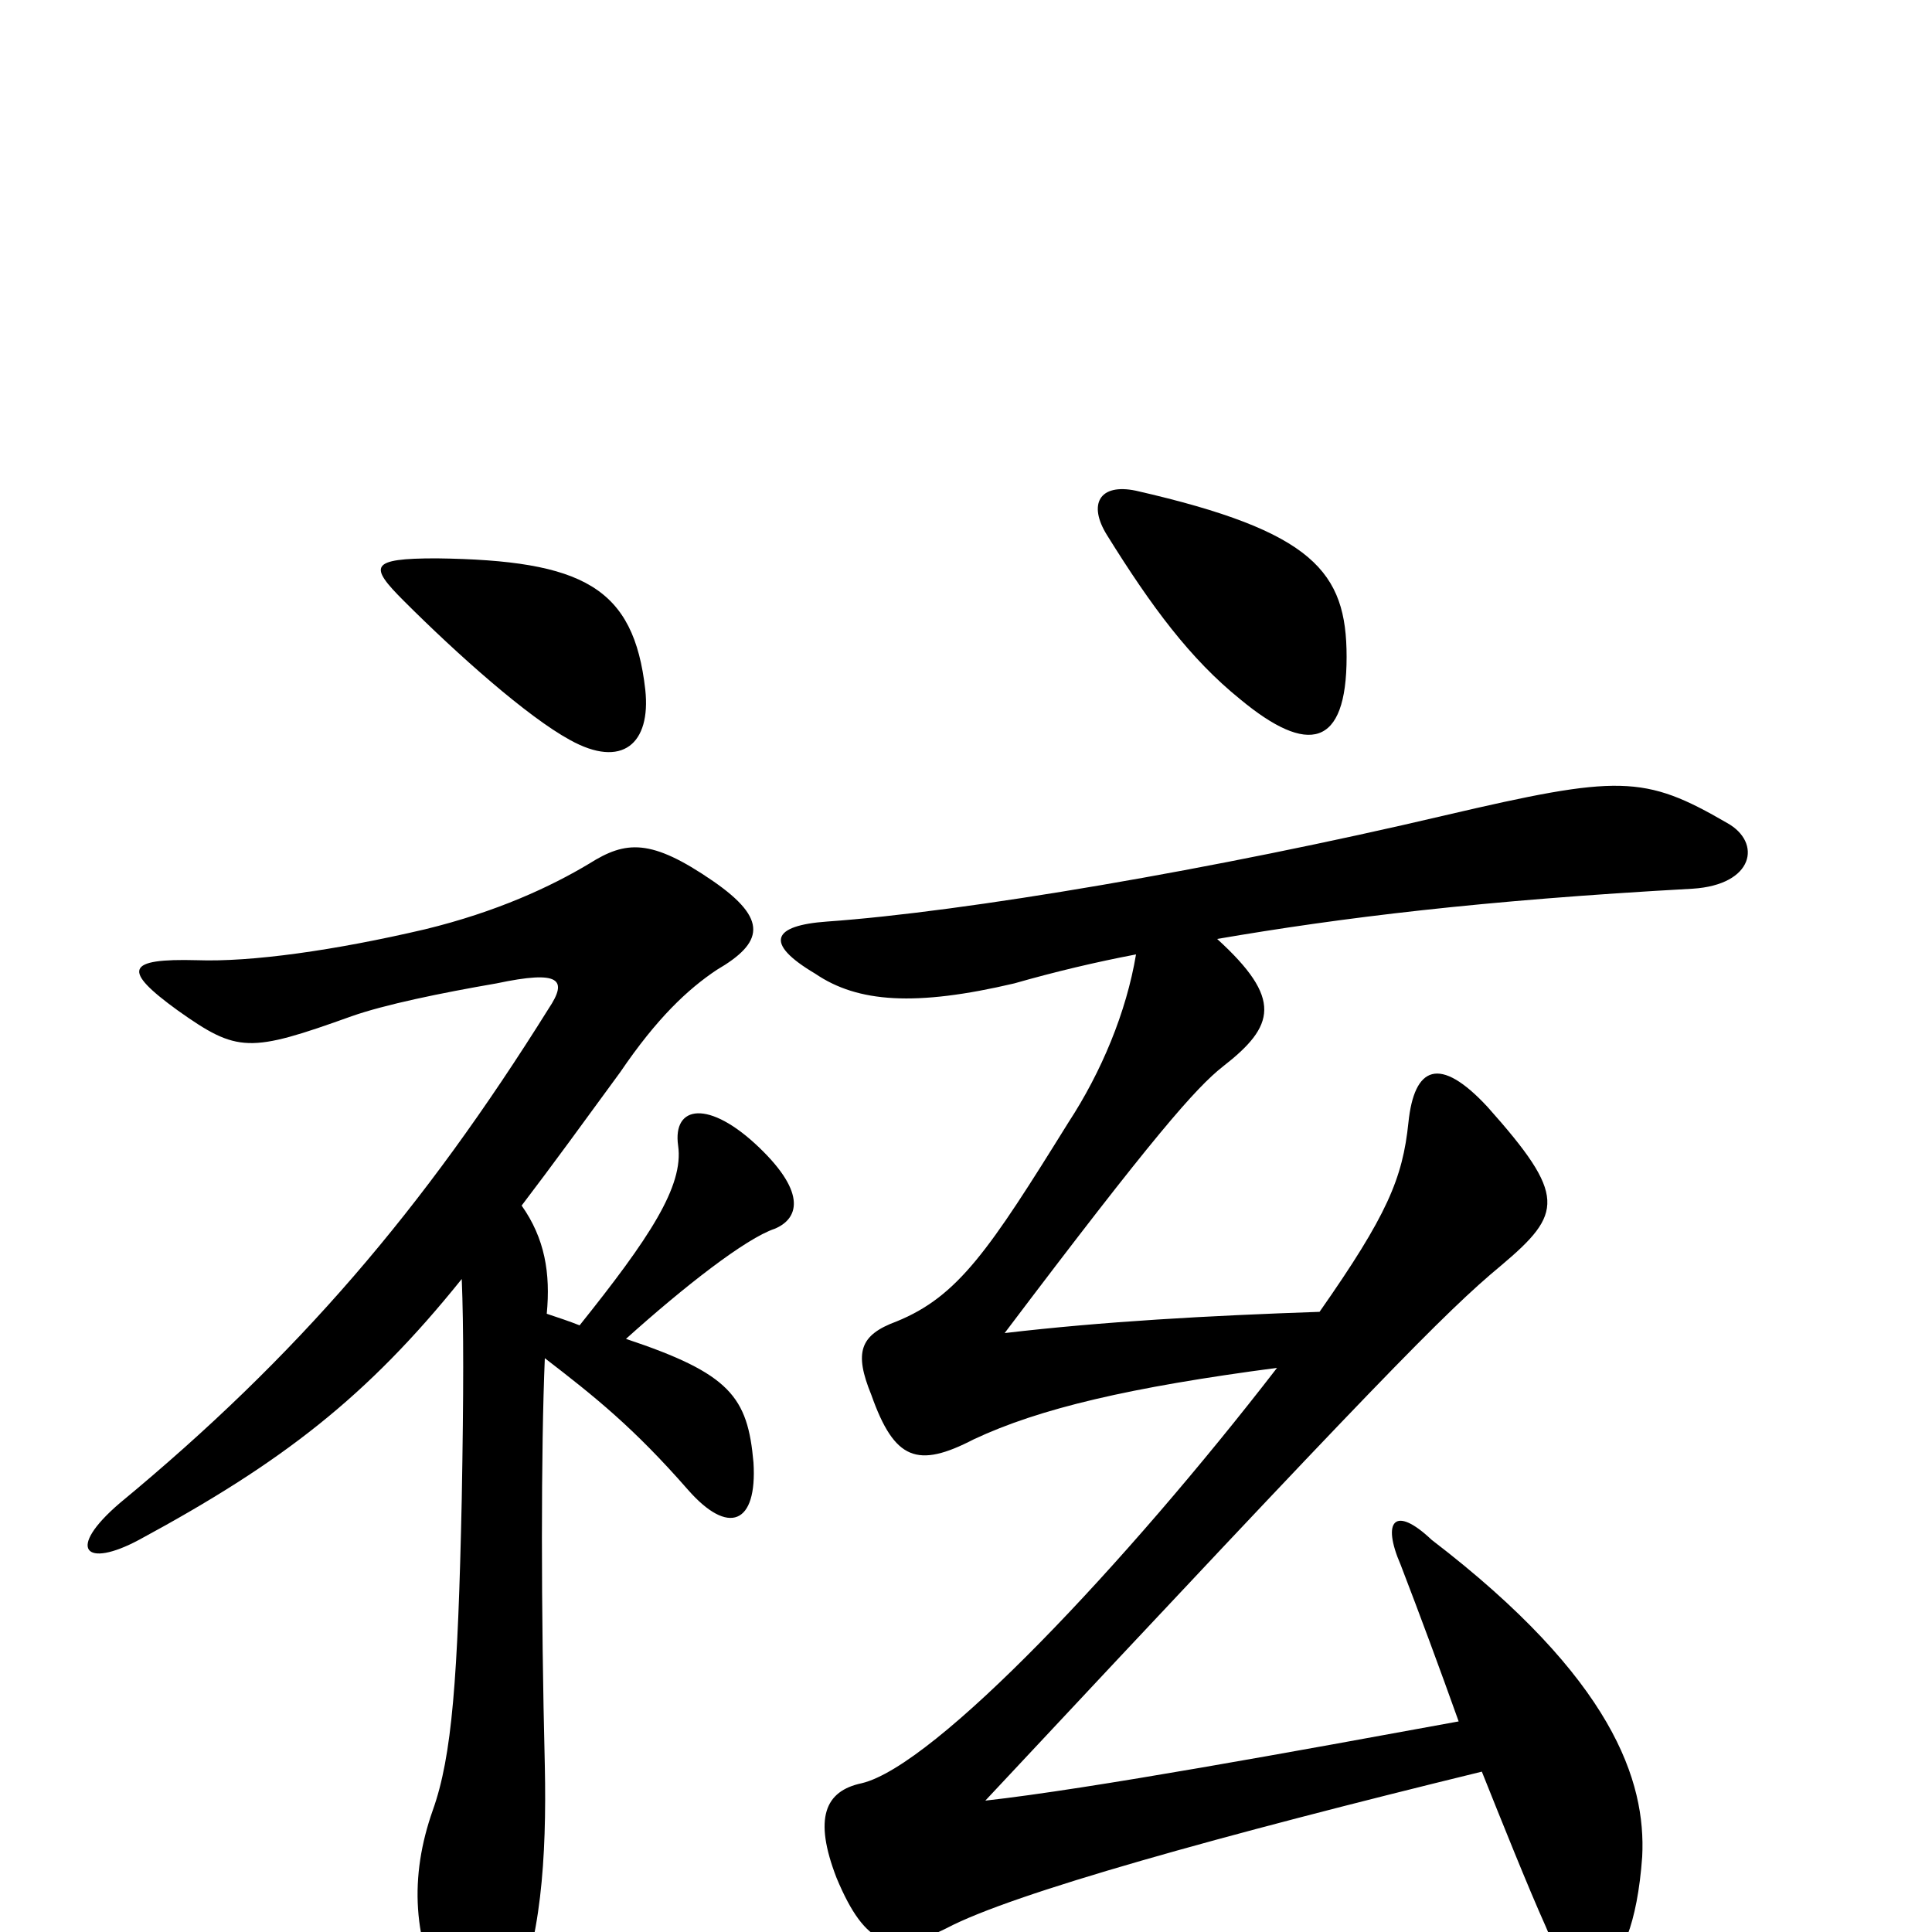 <svg xmlns="http://www.w3.org/2000/svg" viewBox="0 -1000 1000 1000">
	<path fill="#000000" d="M588 -506C583 -476 570 -445 553 -419C512 -353 496 -329 464 -316C445 -309 442 -300 451 -278C463 -244 475 -240 504 -255C538 -271 585 -282 661 -292C583 -191 484 -86 446 -77C427 -73 421 -59 433 -28C448 8 462 12 490 -2C524 -20 632 -50 767 -83C777 -58 791 -23 800 -3C816 37 845 31 850 -39C852 -78 835 -131 741 -203C722 -221 715 -213 725 -190C735 -164 745 -137 755 -109C673 -94 564 -74 510 -68C712 -284 748 -321 777 -345C809 -372 811 -381 770 -427C745 -454 732 -448 729 -419C726 -390 718 -371 683 -321C625 -319 571 -316 520 -310C597 -412 619 -437 633 -448C660 -469 664 -483 630 -514C694 -525 767 -534 876 -540C908 -542 912 -564 894 -574C851 -599 838 -599 748 -578C629 -550 499 -528 428 -523C400 -521 395 -512 422 -496C444 -481 474 -479 525 -491C546 -497 567 -502 588 -506ZM697 -660C697 -704 680 -725 588 -746C569 -750 563 -739 573 -723C596 -686 616 -659 642 -638C677 -609 697 -613 697 -660ZM334 -643C328 -696 302 -710 226 -711C191 -711 191 -707 209 -689C237 -661 273 -629 295 -617C322 -602 337 -615 334 -643ZM282 -297C308 -277 328 -261 356 -229C377 -205 392 -211 390 -243C387 -277 378 -289 324 -307C354 -334 386 -359 401 -364C413 -369 418 -382 393 -406C367 -431 348 -428 351 -407C354 -386 336 -359 300 -314C295 -316 289 -318 283 -320C285 -341 282 -359 270 -376C286 -397 302 -419 321 -445C340 -473 356 -488 371 -498C395 -512 398 -524 369 -544C337 -566 324 -565 305 -553C285 -541 257 -528 220 -519C173 -508 130 -502 102 -503C65 -504 63 -498 92 -477C123 -455 129 -455 182 -474C199 -480 228 -486 257 -491C290 -498 294 -493 284 -478C219 -374 154 -298 62 -222C34 -198 44 -188 72 -203C146 -243 190 -277 239 -338C240 -313 240 -280 239 -224C237 -131 234 -91 224 -63C212 -29 213 5 232 39C246 62 256 60 265 38C280 6 283 -38 282 -86C280 -167 280 -250 282 -297Z"/>
</svg>